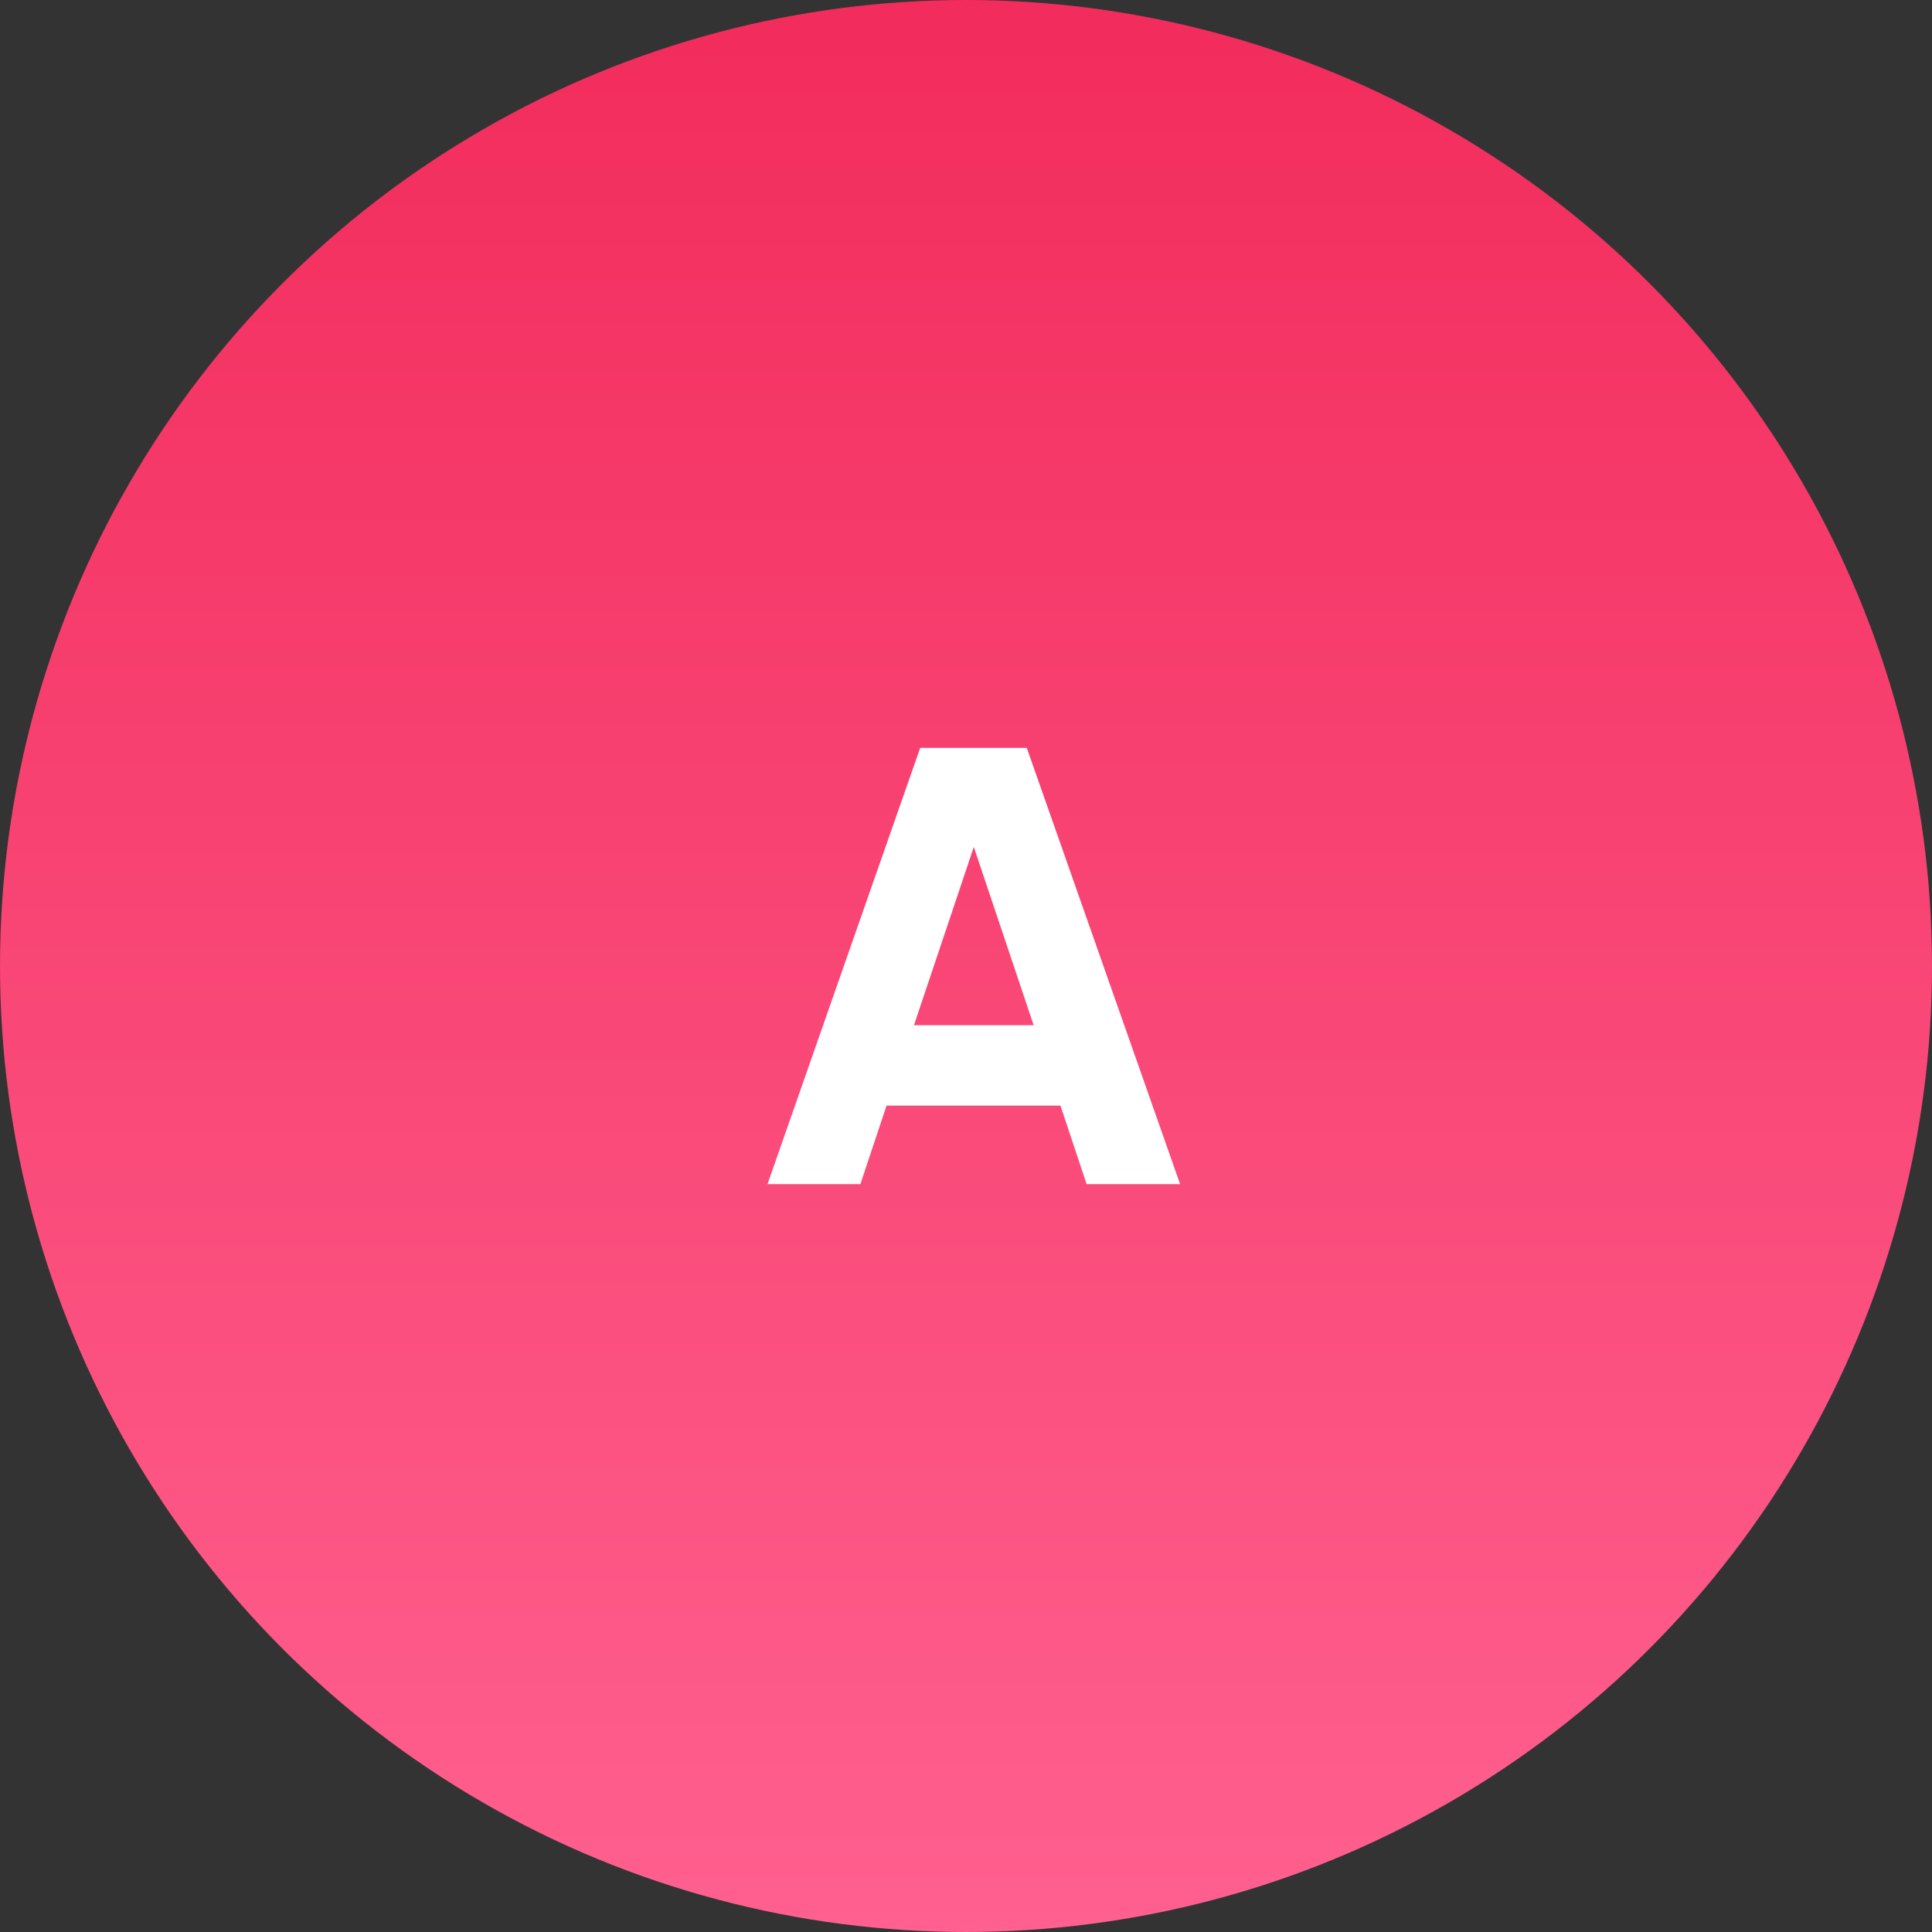 <svg width="124" height="124" viewBox="0 0 124 124" fill="none" xmlns="http://www.w3.org/2000/svg">
<rect x="0" y="0" width="124" height="124" fill="#333333" stroke="none"/>
<circle cx="62" cy="62" r="62" fill="url(#paint0_linear)"/>
<path d="M75.741 76H69.741L68.061 70.96H56.901L55.221 76H49.261L59.061 48H65.901L75.741 76ZM62.501 54.36L58.661 65.8H66.341L62.501 54.36Z" fill="white"/>
<defs>
<linearGradient id="paint0_linear" x1="62" y1="0" x2="62" y2="124" gradientUnits="userSpaceOnUse">
<stop stop-color="#F22C5C"/>
<stop offset="1" stop-color="#FF608F"/>
</linearGradient>
</defs>
</svg>
